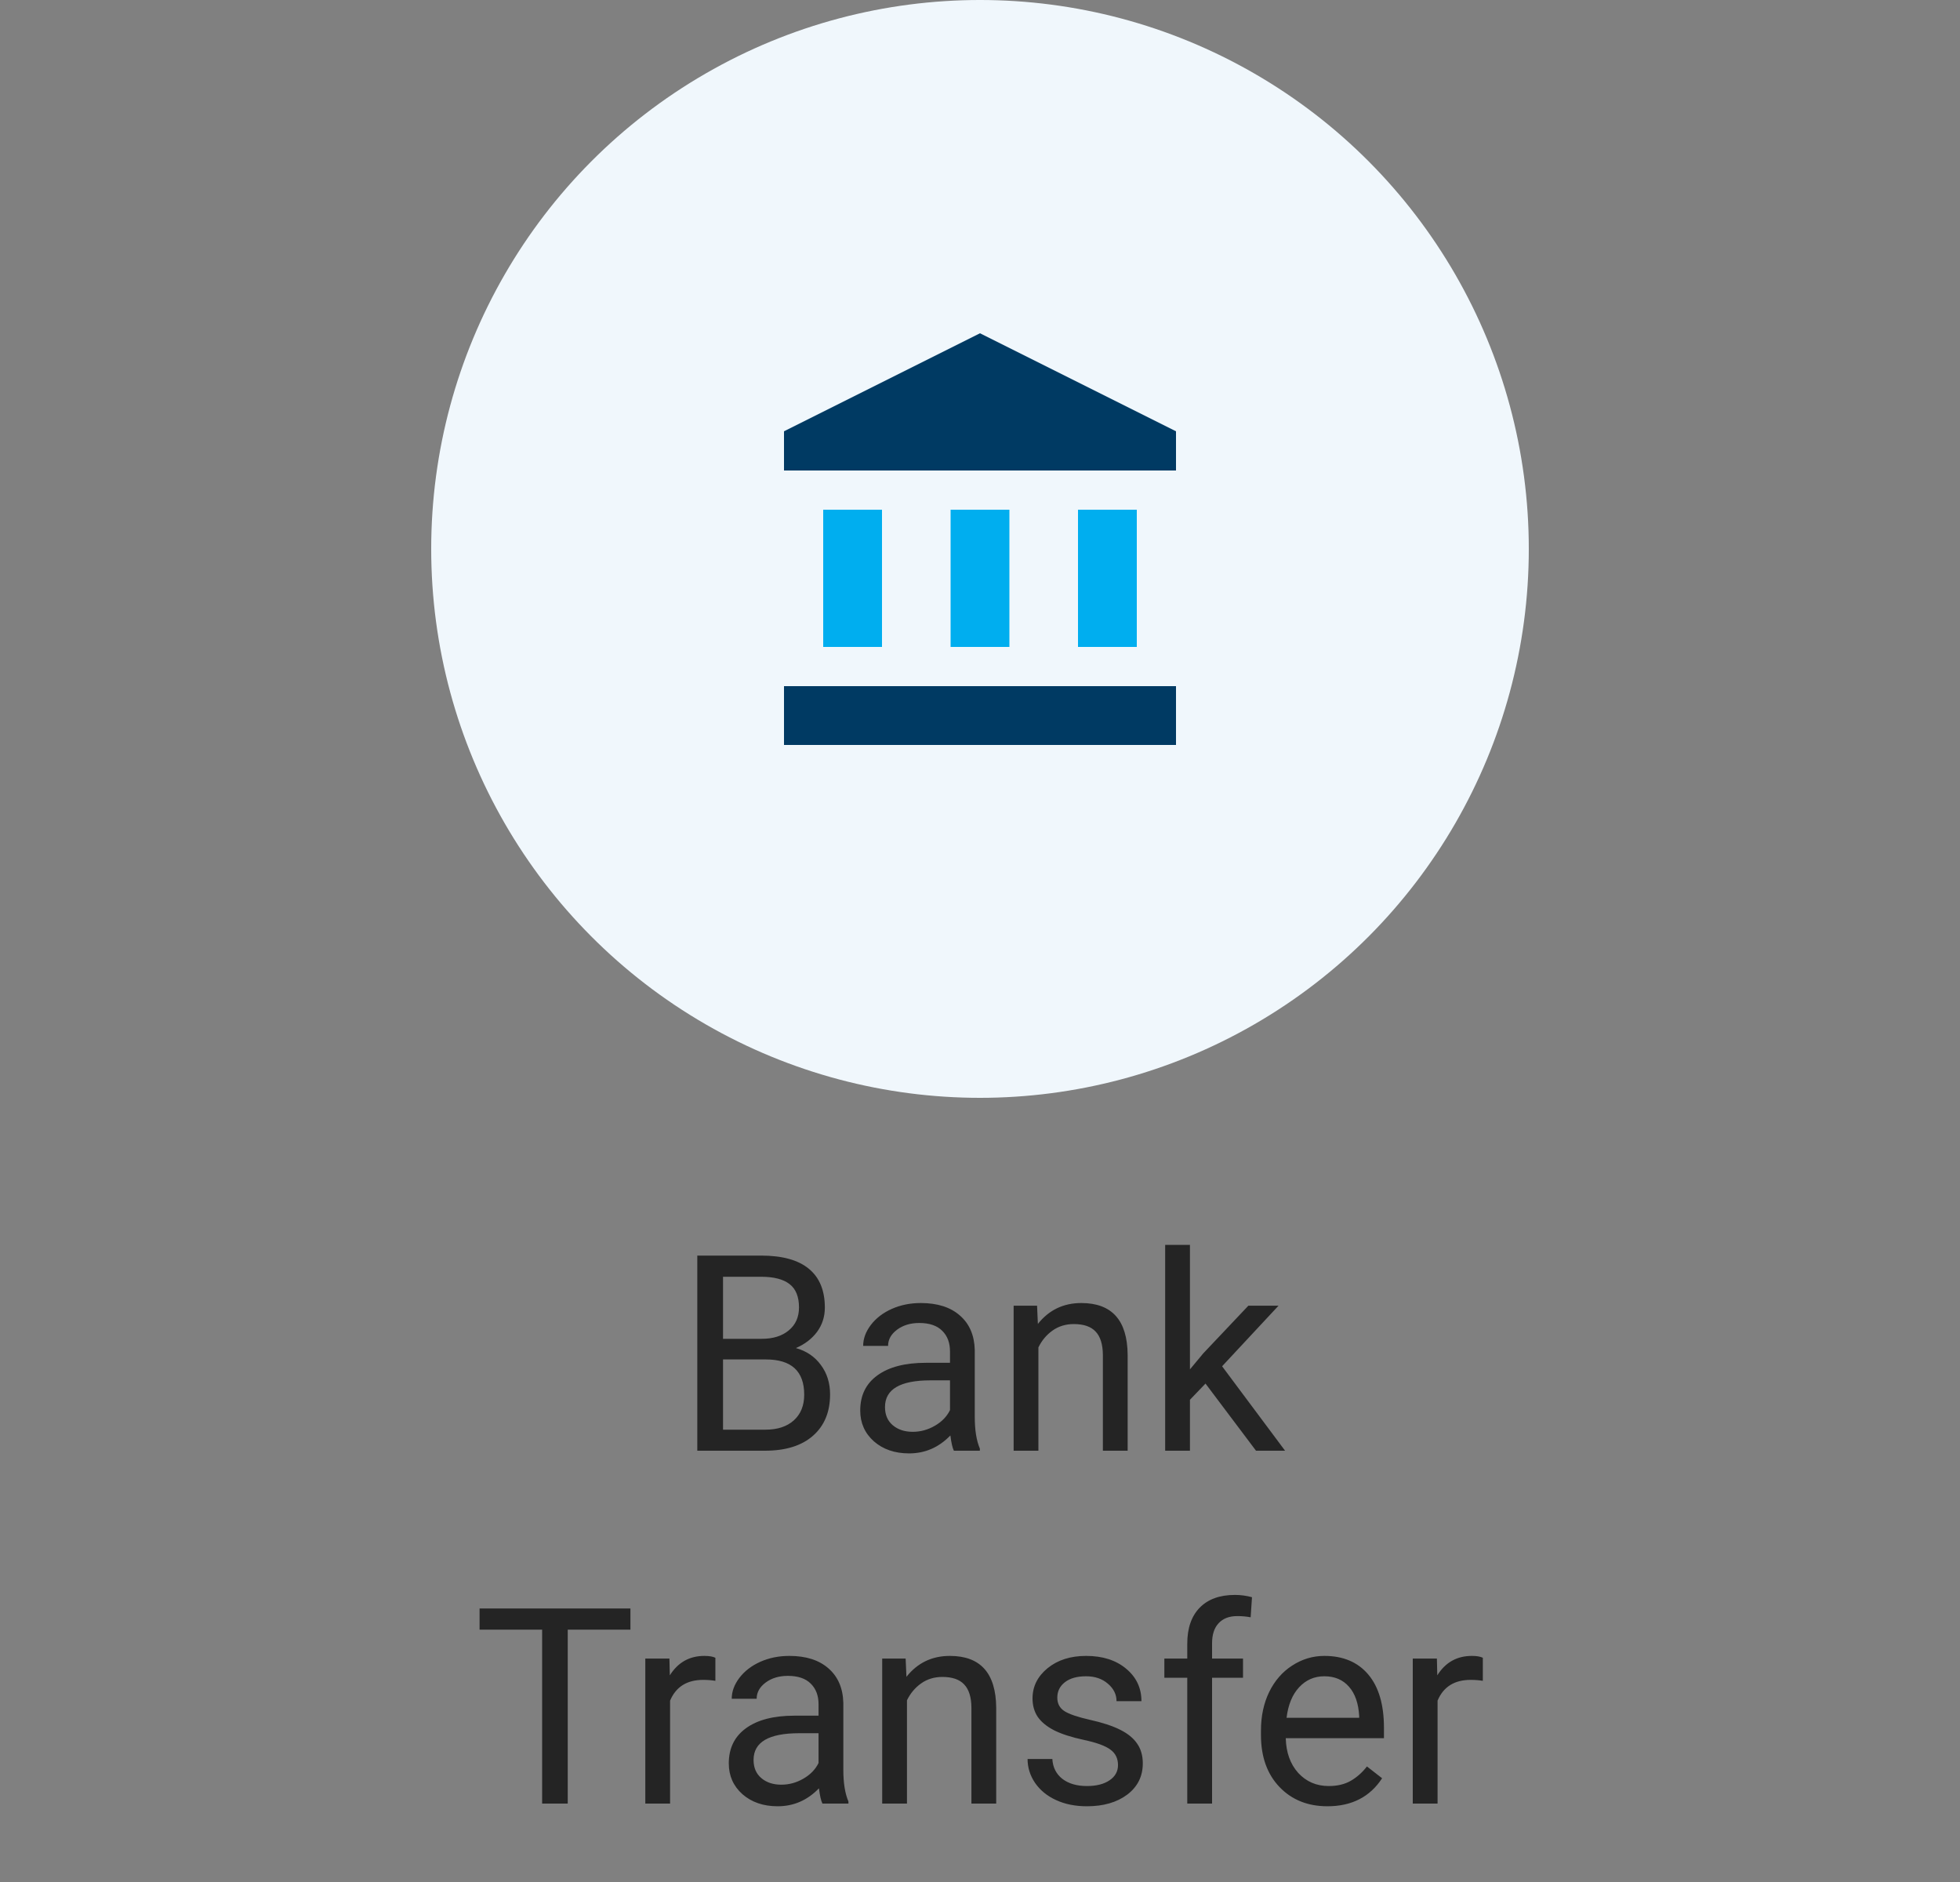 <svg width="100" height="96" viewBox="0 0 100 96" fill="none" xmlns="http://www.w3.org/2000/svg">
<rect x="0" y="0" width="100" height="96" fill="#808080" stroke="none"/>
<path d="M35.576 74V64.047H38.83C39.91 64.047 40.721 64.27 41.264 64.717C41.81 65.163 42.084 65.824 42.084 66.699C42.084 67.164 41.952 67.576 41.688 67.936C41.423 68.292 41.063 68.568 40.607 68.764C41.145 68.914 41.569 69.201 41.879 69.625C42.193 70.044 42.351 70.546 42.351 71.129C42.351 72.022 42.061 72.724 41.482 73.234C40.904 73.745 40.086 74 39.028 74H35.576ZM36.889 69.345V72.927H39.056C39.666 72.927 40.147 72.769 40.498 72.455C40.853 72.136 41.031 71.699 41.031 71.143C41.031 69.944 40.38 69.345 39.076 69.345H36.889ZM36.889 68.292H38.871C39.445 68.292 39.903 68.148 40.245 67.861C40.592 67.574 40.765 67.185 40.765 66.692C40.765 66.145 40.605 65.749 40.286 65.503C39.967 65.252 39.482 65.127 38.83 65.127H36.889V68.292ZM48.667 74C48.594 73.854 48.535 73.594 48.489 73.221C47.901 73.831 47.2 74.137 46.384 74.137C45.655 74.137 45.055 73.932 44.586 73.522C44.121 73.107 43.889 72.583 43.889 71.949C43.889 71.179 44.18 70.582 44.764 70.158C45.352 69.73 46.176 69.516 47.238 69.516H48.469V68.935C48.469 68.493 48.337 68.142 48.072 67.882C47.808 67.618 47.418 67.485 46.903 67.485C46.452 67.485 46.074 67.599 45.769 67.827C45.463 68.055 45.31 68.331 45.31 68.654H44.039C44.039 68.285 44.169 67.93 44.429 67.588C44.693 67.242 45.048 66.968 45.495 66.768C45.946 66.567 46.441 66.467 46.978 66.467C47.831 66.467 48.498 66.681 48.981 67.109C49.465 67.533 49.715 68.119 49.733 68.866V72.27C49.733 72.95 49.82 73.49 49.993 73.891V74H48.667ZM46.568 73.036C46.965 73.036 47.341 72.934 47.696 72.728C48.052 72.523 48.309 72.257 48.469 71.929V70.411H47.477C45.928 70.411 45.153 70.865 45.153 71.772C45.153 72.168 45.285 72.478 45.55 72.701C45.814 72.924 46.154 73.036 46.568 73.036ZM52.912 66.603L52.953 67.533C53.518 66.822 54.257 66.467 55.168 66.467C56.731 66.467 57.52 67.349 57.533 69.112V74H56.269V69.106C56.264 68.572 56.141 68.178 55.899 67.923C55.662 67.668 55.291 67.54 54.785 67.54C54.375 67.54 54.015 67.649 53.705 67.868C53.395 68.087 53.154 68.374 52.98 68.73V74H51.716V66.603H52.912ZM61.505 70.575L60.712 71.402V74H59.447V63.5H60.712V69.851L61.389 69.037L63.692 66.603H65.231L62.352 69.693L65.565 74H64.082L61.505 70.575ZM32.165 83.127H28.966V92H27.66V83.127H24.468V82.047H32.165V83.127ZM36.499 85.738C36.308 85.706 36.1 85.69 35.877 85.69C35.047 85.69 34.485 86.044 34.188 86.75V92H32.924V84.603H34.154L34.175 85.458C34.59 84.797 35.177 84.467 35.938 84.467C36.185 84.467 36.371 84.499 36.499 84.562V85.738ZM41.961 92C41.888 91.854 41.829 91.594 41.783 91.221C41.195 91.831 40.493 92.137 39.678 92.137C38.949 92.137 38.349 91.932 37.88 91.522C37.415 91.107 37.183 90.583 37.183 89.949C37.183 89.179 37.474 88.582 38.058 88.158C38.645 87.73 39.47 87.516 40.532 87.516H41.763V86.935C41.763 86.493 41.63 86.142 41.366 85.882C41.102 85.618 40.712 85.485 40.197 85.485C39.746 85.485 39.368 85.599 39.062 85.827C38.757 86.055 38.605 86.331 38.605 86.654H37.333C37.333 86.285 37.463 85.93 37.723 85.588C37.987 85.242 38.342 84.968 38.789 84.768C39.24 84.567 39.735 84.467 40.273 84.467C41.125 84.467 41.792 84.681 42.275 85.109C42.758 85.533 43.009 86.119 43.027 86.866V90.27C43.027 90.95 43.114 91.49 43.287 91.891V92H41.961ZM39.862 91.036C40.259 91.036 40.635 90.934 40.99 90.728C41.346 90.523 41.603 90.257 41.763 89.929V88.411H40.772C39.222 88.411 38.447 88.865 38.447 89.772C38.447 90.168 38.579 90.478 38.844 90.701C39.108 90.924 39.448 91.036 39.862 91.036ZM46.206 84.603L46.247 85.533C46.812 84.822 47.55 84.467 48.462 84.467C50.025 84.467 50.813 85.349 50.827 87.112V92H49.562V87.106C49.558 86.572 49.435 86.178 49.193 85.923C48.956 85.668 48.585 85.54 48.079 85.54C47.669 85.54 47.309 85.649 46.999 85.868C46.689 86.087 46.448 86.374 46.274 86.73V92H45.01V84.603H46.206ZM57.041 90.038C57.041 89.696 56.911 89.432 56.651 89.245C56.396 89.054 55.947 88.89 55.305 88.753C54.667 88.616 54.158 88.452 53.78 88.261C53.407 88.069 53.129 87.841 52.946 87.577C52.769 87.313 52.68 86.998 52.68 86.634C52.68 86.028 52.935 85.515 53.445 85.096C53.96 84.676 54.617 84.467 55.414 84.467C56.253 84.467 56.932 84.683 57.451 85.116C57.975 85.549 58.237 86.103 58.237 86.777H56.966C56.966 86.431 56.818 86.132 56.522 85.882C56.23 85.631 55.861 85.506 55.414 85.506C54.954 85.506 54.594 85.606 54.334 85.807C54.074 86.007 53.944 86.269 53.944 86.593C53.944 86.898 54.065 87.128 54.307 87.283C54.548 87.438 54.983 87.586 55.612 87.728C56.246 87.869 56.758 88.037 57.15 88.233C57.542 88.429 57.832 88.666 58.019 88.944C58.21 89.218 58.306 89.553 58.306 89.949C58.306 90.61 58.041 91.141 57.513 91.542C56.984 91.939 56.298 92.137 55.455 92.137C54.863 92.137 54.339 92.032 53.883 91.822C53.427 91.613 53.069 91.321 52.81 90.947C52.554 90.569 52.427 90.161 52.427 89.724H53.691C53.714 90.147 53.883 90.485 54.197 90.735C54.516 90.981 54.935 91.105 55.455 91.105C55.934 91.105 56.316 91.009 56.603 90.817C56.895 90.621 57.041 90.362 57.041 90.038ZM60.575 92V85.581H59.406V84.603H60.575V83.845C60.575 83.052 60.787 82.439 61.211 82.006C61.635 81.573 62.234 81.356 63.009 81.356C63.3 81.356 63.59 81.395 63.877 81.473L63.809 82.498C63.594 82.457 63.367 82.436 63.125 82.436C62.715 82.436 62.398 82.557 62.175 82.799C61.952 83.036 61.84 83.378 61.84 83.824V84.603H63.419V85.581H61.84V92H60.575ZM67.726 92.137C66.723 92.137 65.907 91.809 65.278 91.152C64.649 90.492 64.335 89.61 64.335 88.507V88.274C64.335 87.541 64.474 86.887 64.752 86.312C65.034 85.734 65.426 85.283 65.928 84.959C66.434 84.631 66.981 84.467 67.568 84.467C68.53 84.467 69.277 84.784 69.811 85.417C70.344 86.05 70.61 86.957 70.61 88.138V88.664H65.6C65.618 89.393 65.83 89.983 66.235 90.435C66.645 90.881 67.165 91.105 67.794 91.105C68.241 91.105 68.619 91.013 68.929 90.831C69.239 90.649 69.51 90.407 69.742 90.106L70.515 90.708C69.895 91.66 68.965 92.137 67.726 92.137ZM67.568 85.506C67.058 85.506 66.63 85.693 66.283 86.066C65.937 86.436 65.723 86.955 65.641 87.625H69.346V87.529C69.309 86.887 69.136 86.39 68.826 86.039C68.516 85.684 68.097 85.506 67.568 85.506ZM75.655 85.738C75.464 85.706 75.257 85.69 75.033 85.69C74.204 85.69 73.641 86.044 73.345 86.75V92H72.08V84.603H73.311L73.331 85.458C73.746 84.797 74.334 84.467 75.095 84.467C75.341 84.467 75.528 84.499 75.655 84.562V85.738Z" fill="#242424"/>
<circle cx="50" cy="28" r="28" fill="#F0F7FC"/>
<path d="M45 26H42V33H45V26Z" fill="#00AEEF"/>
<path d="M51.5 26H48.5V33H51.5V26Z" fill="#00AEEF"/>
<path d="M60 35H40V38H60V35Z" fill="#003A63"/>
<path d="M58 26H55V33H58V26Z" fill="#00AEEF"/>
<path d="M50 17L40 22V24H60V22L50 17Z" fill="#003A63"/>
</svg>

